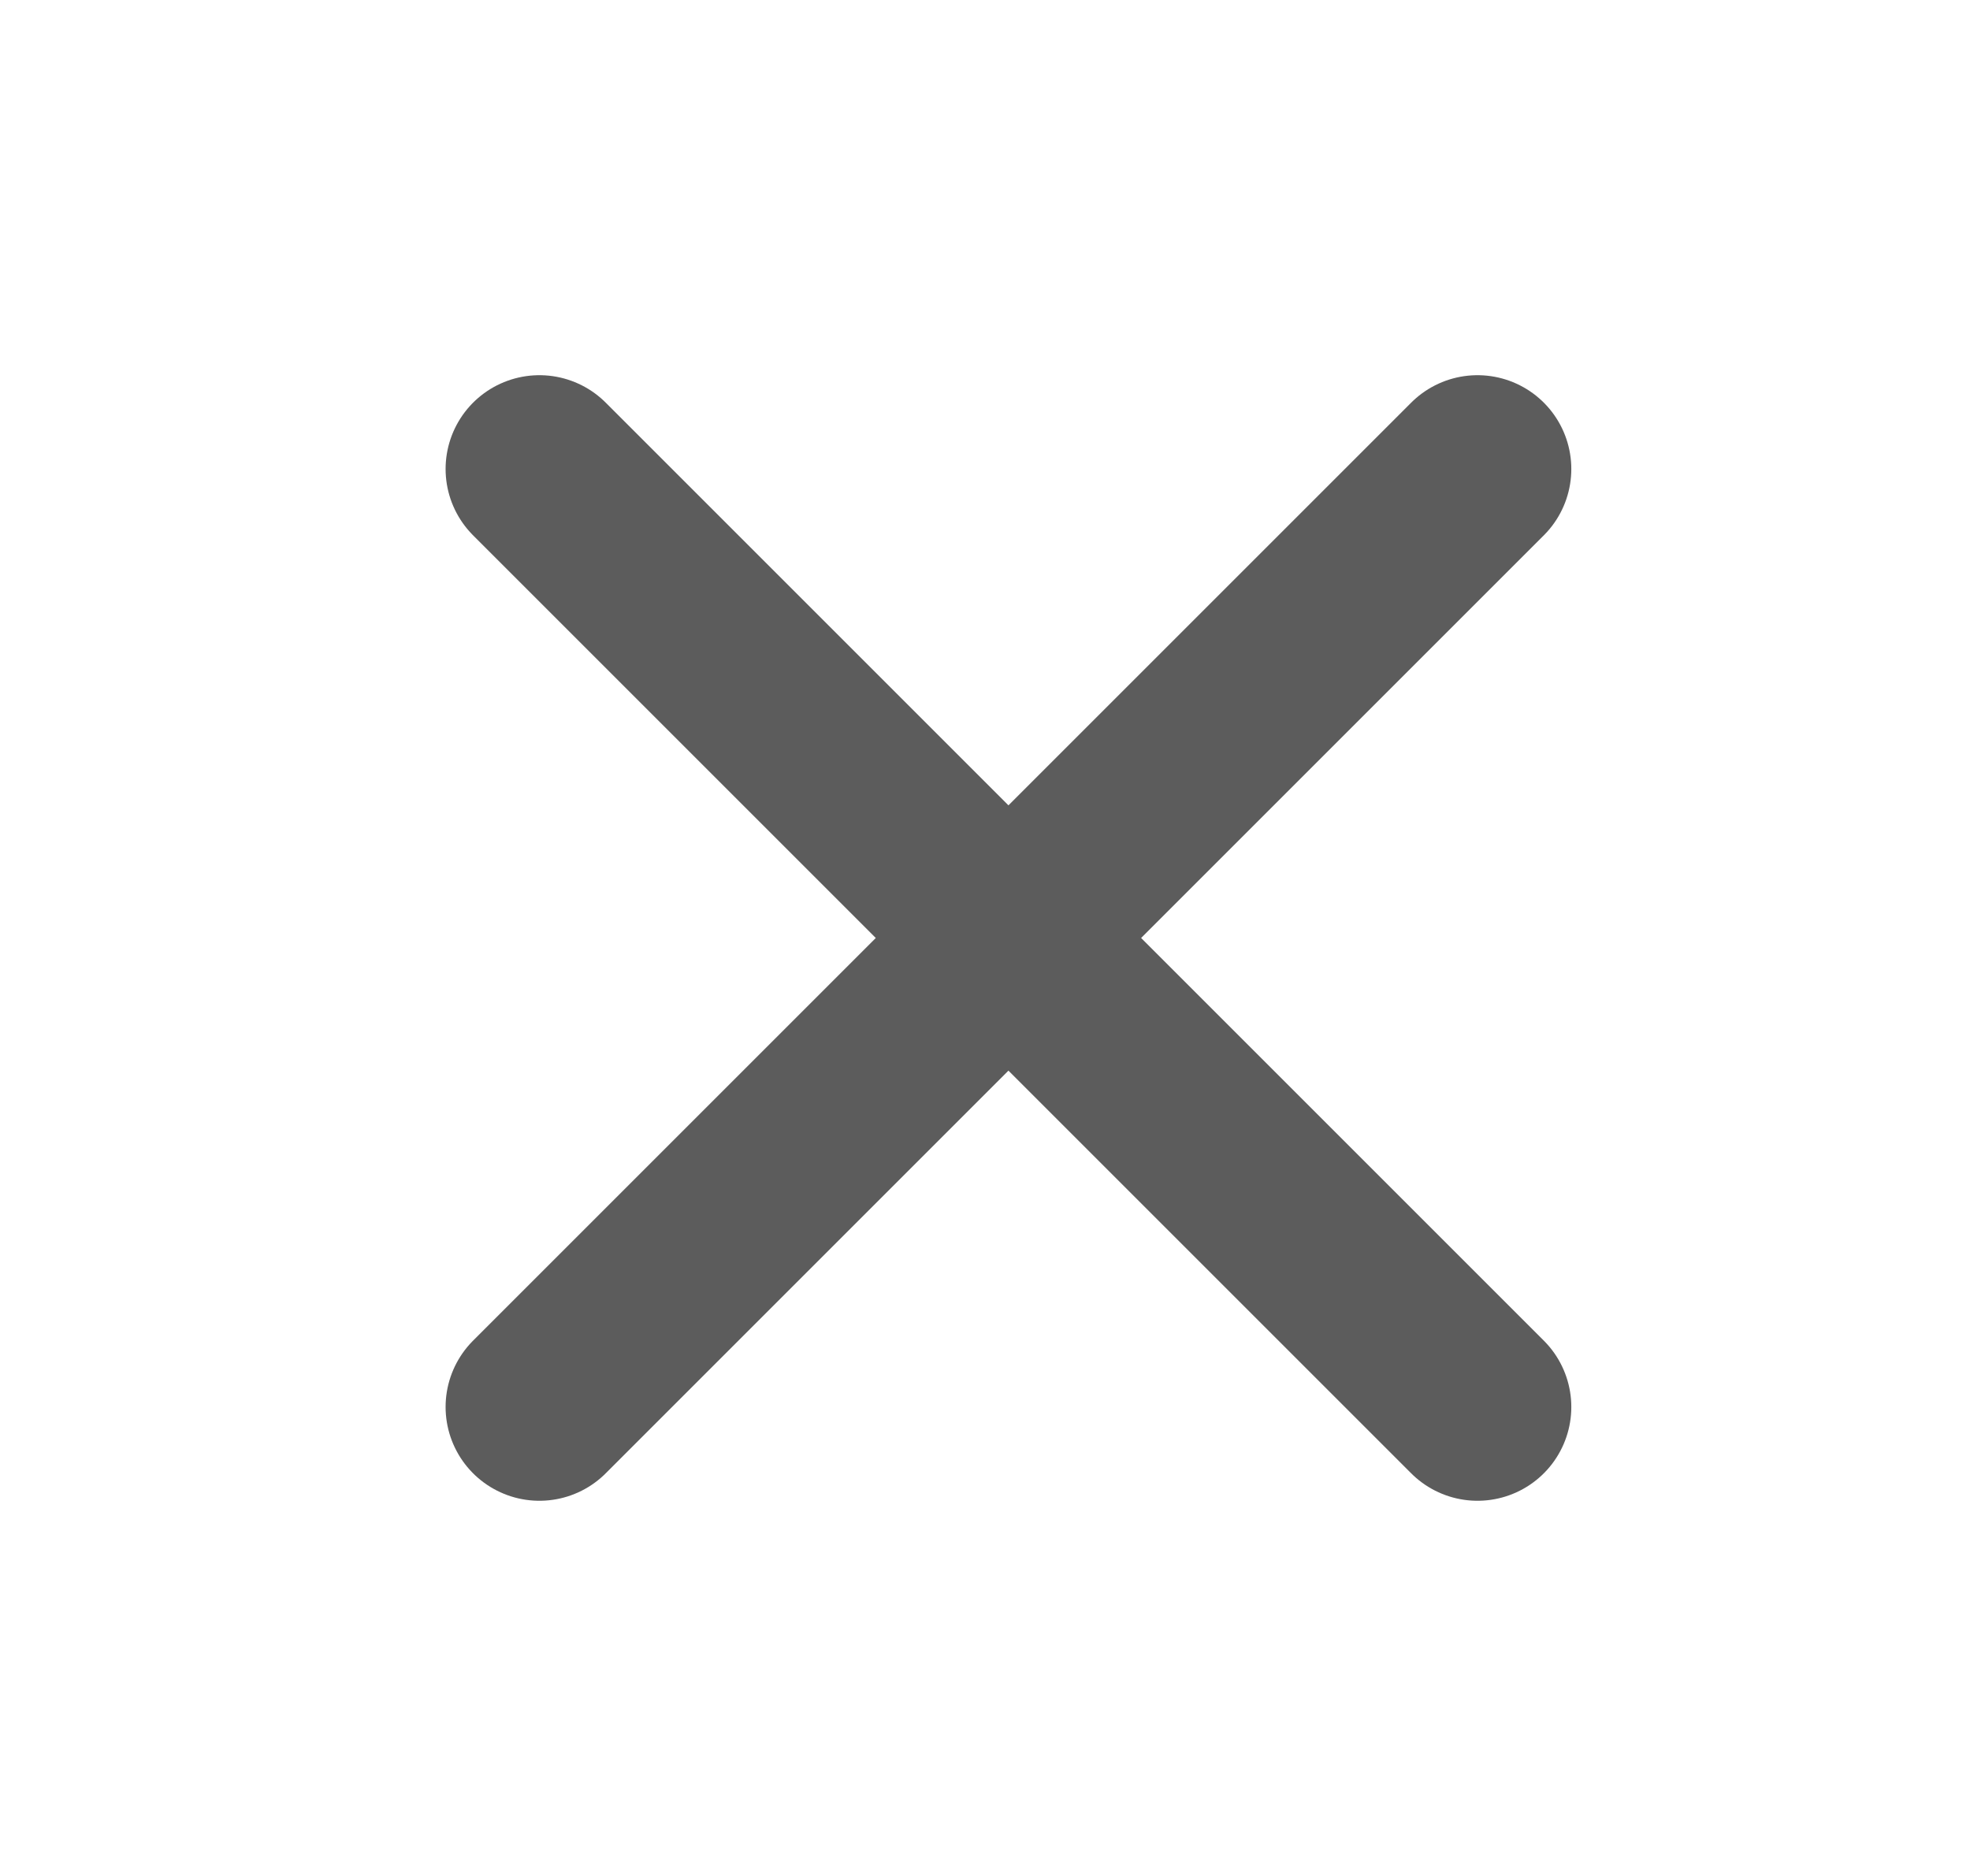 <svg width="21" height="20" viewBox="0 0 21 20" fill="none" xmlns="http://www.w3.org/2000/svg">
<g clip-path="url(#clip0_859_9139)">
<path d="M15.75 5L5.75 15" stroke="#5C5C5C" stroke-width="2" stroke-linecap="round" stroke-linejoin="round"/>
<path d="M5.75 5L15.75 15" stroke="#5C5C5C" stroke-width="2" stroke-linecap="round" stroke-linejoin="round"/>
</g>
<defs>
<clipPath id="clip0_859_9139">
<rect width="20" height="20" fill="white" transform="translate(0.75)"/>
</clipPath>
</defs>
</svg>
